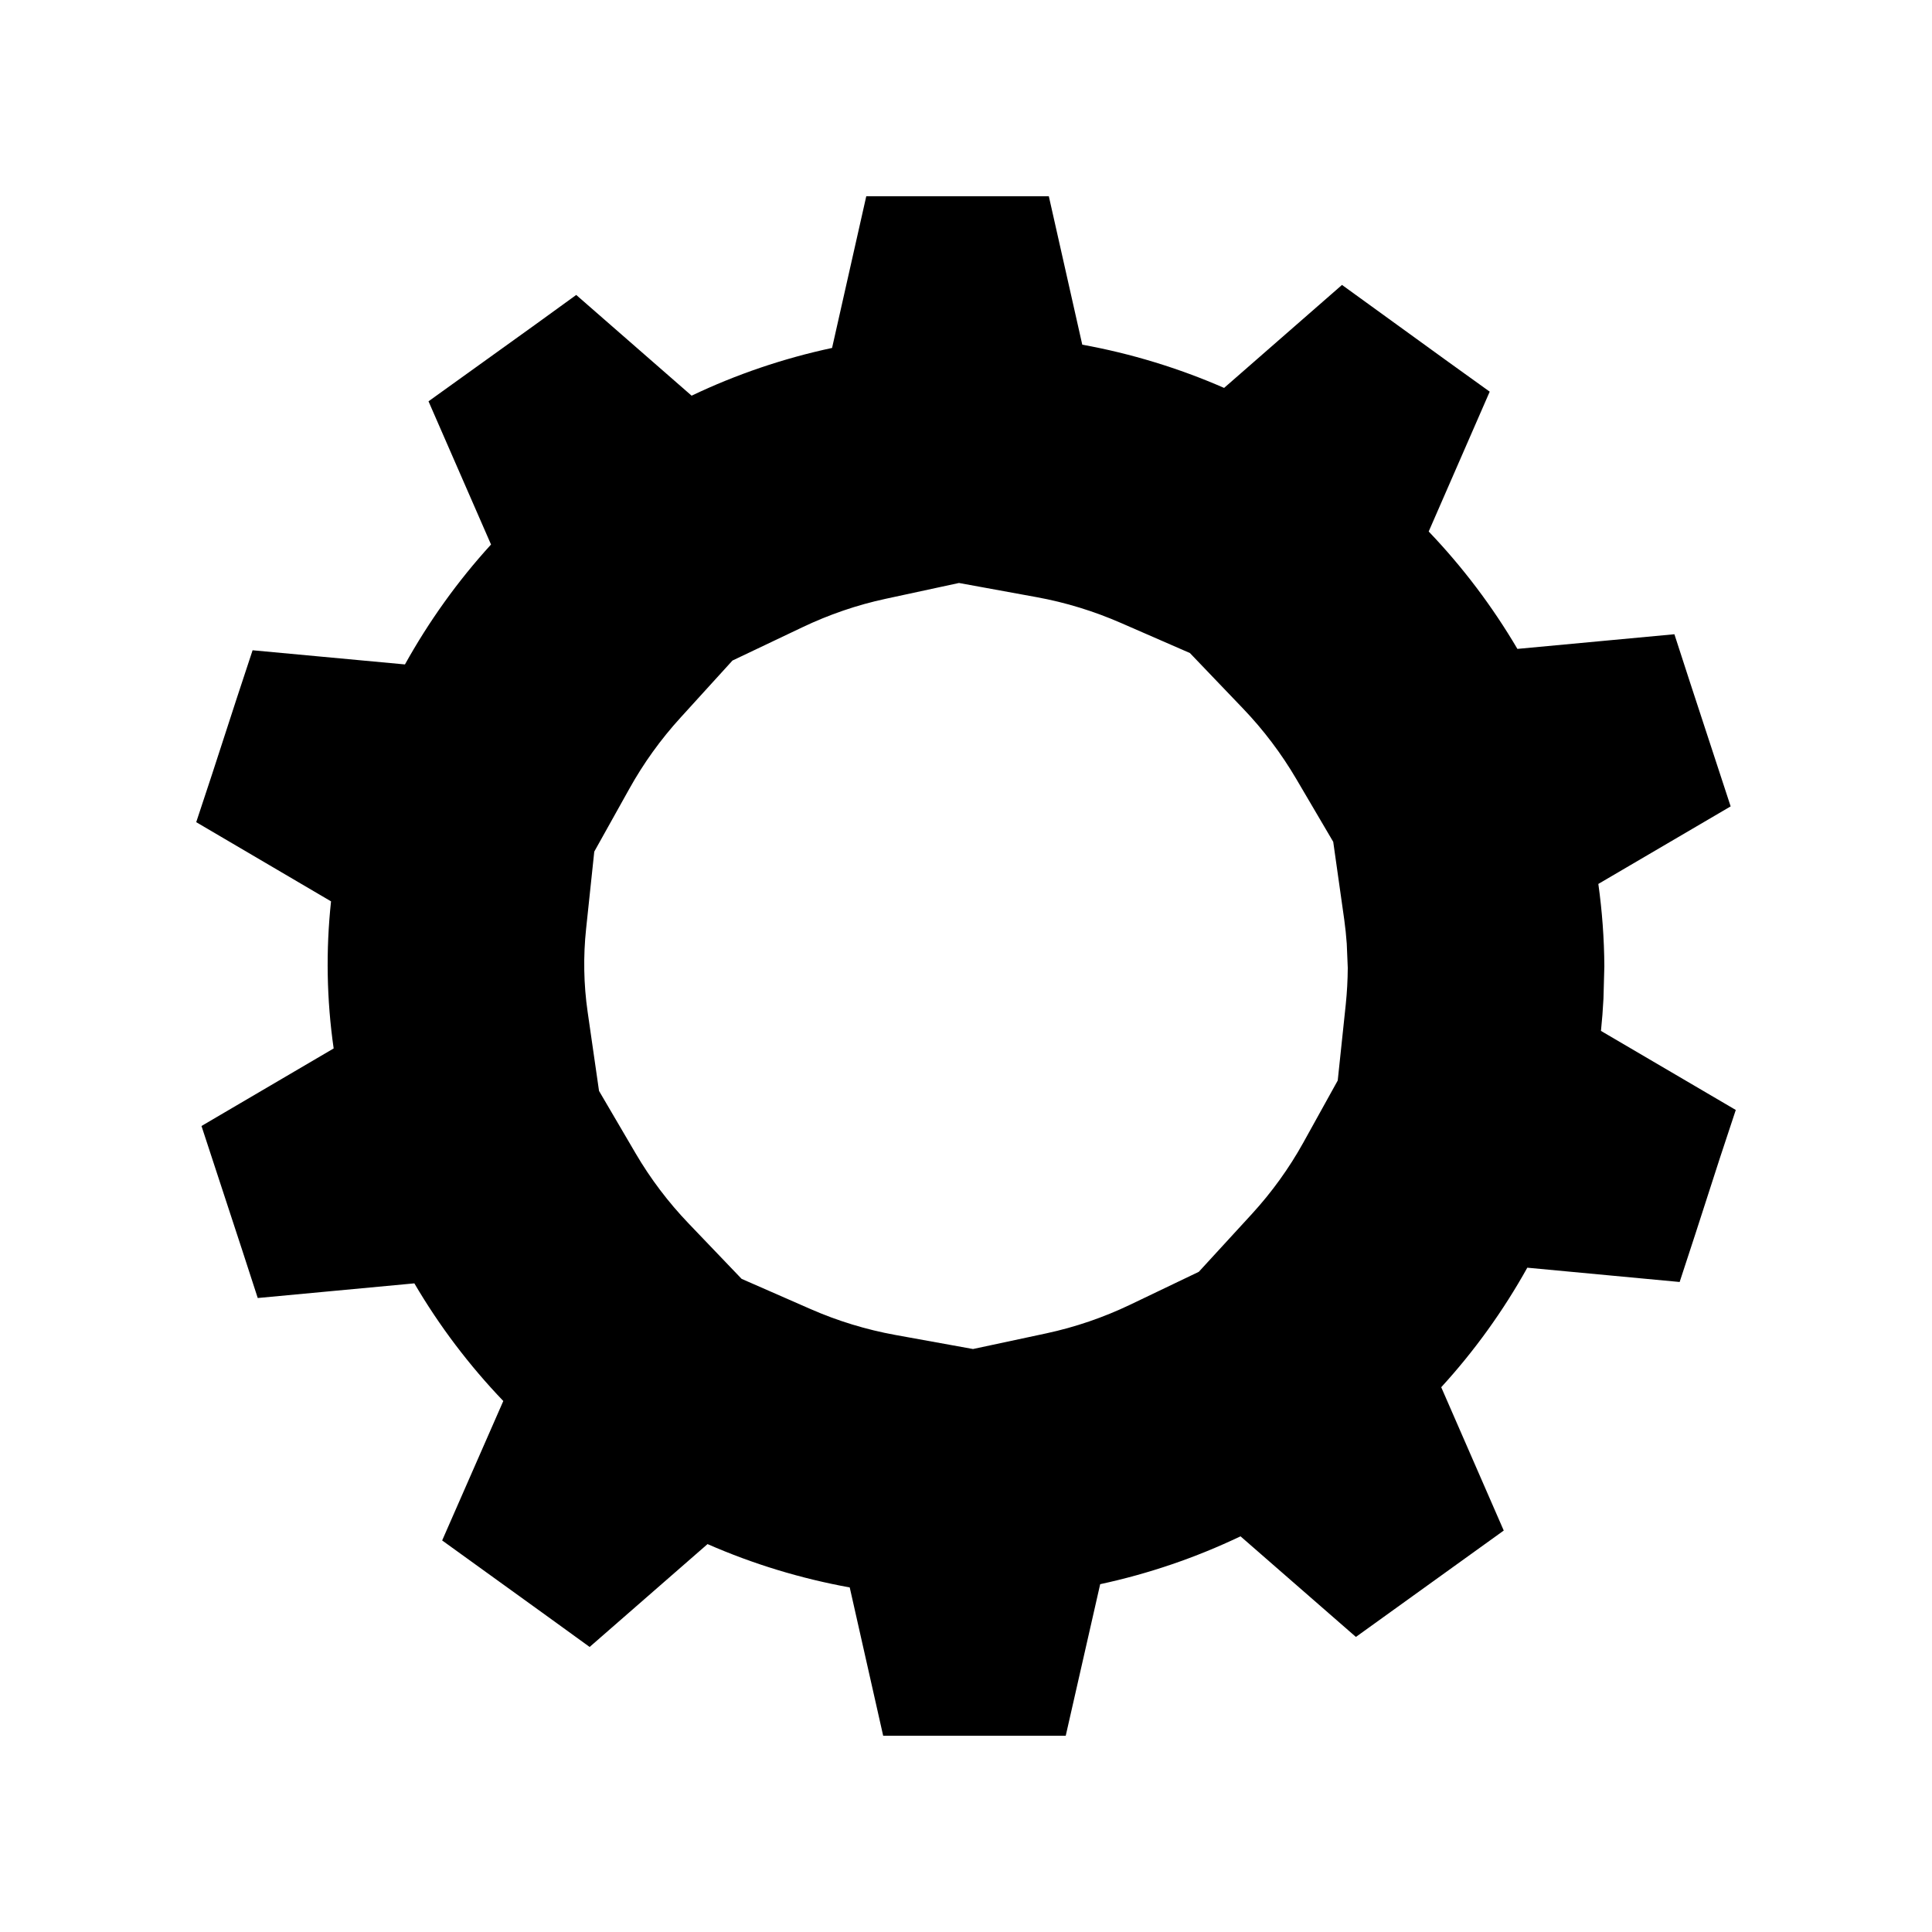 <svg width="128" height="128" viewBox="0 0 128 128" fill="none" xmlns="http://www.w3.org/2000/svg">
<path d="M69.487 13L71.703 22.836C74.935 23.423 78.093 24.386 81.1 25.7L88.911 18.877L95.95 23.974L98.697 25.949L94.655 35.213C96.91 37.572 98.881 40.184 100.532 42.991L110.933 42.02L111.97 45.215L114.66 53.425L105.894 58.563C106.147 60.367 106.28 62.188 106.292 64.008L106.234 66.158C106.197 66.873 106.142 67.588 106.068 68.3L115 73.538L113.946 76.725L112.327 81.739L111.281 84.935L101.188 83.988C99.602 86.837 97.691 89.497 95.485 91.907L99.627 101.403L89.832 108.451L82.187 101.785C79.225 103.199 76.103 104.265 72.89 104.956L70.607 115H58.513L56.297 105.172C53.054 104.583 49.89 103.621 46.876 102.3L39.065 109.115L36.325 107.131L29.294 102.059L33.345 92.82C31.083 90.459 29.102 87.84 27.452 85.026L17.076 85.997L16.038 82.801L13.349 74.6L22.106 69.462C21.641 66.233 21.584 62.96 21.932 59.717L13 54.471L14.054 51.283L15.681 46.278L16.735 43.082L26.829 44.02C28.416 41.165 30.325 38.494 32.532 36.076L28.39 26.588L35.437 21.525L38.176 19.541L45.821 26.215C48.785 24.8 51.911 23.741 55.127 23.052L57.393 13H69.487ZM58.688 39.67C56.771 40.081 54.913 40.722 53.151 41.563L48.527 43.763L45.091 47.54C43.773 48.984 42.632 50.572 41.688 52.271L39.372 56.421L38.832 61.526C38.636 63.36 38.669 65.212 38.932 67.038L39.687 72.276L42.119 76.426C43.098 78.095 44.275 79.652 45.622 81.058L49.133 84.727L53.699 86.728C55.497 87.516 57.387 88.094 59.327 88.446L64.465 89.376L69.321 88.338C71.24 87.925 73.102 87.288 74.866 86.445L79.423 84.262L82.942 80.427C84.257 78.991 85.397 77.411 86.337 75.721L88.628 71.587L89.16 66.548C89.243 65.744 89.288 64.933 89.293 64.124L89.226 62.523C89.187 61.99 89.134 61.458 89.06 60.929L88.33 55.774L85.881 51.607C84.897 49.933 83.72 48.371 82.37 46.959L78.834 43.265L74.285 41.281C72.49 40.496 70.608 39.914 68.673 39.562L63.535 38.624L58.688 39.67Z" fill="black"/>
</svg>
